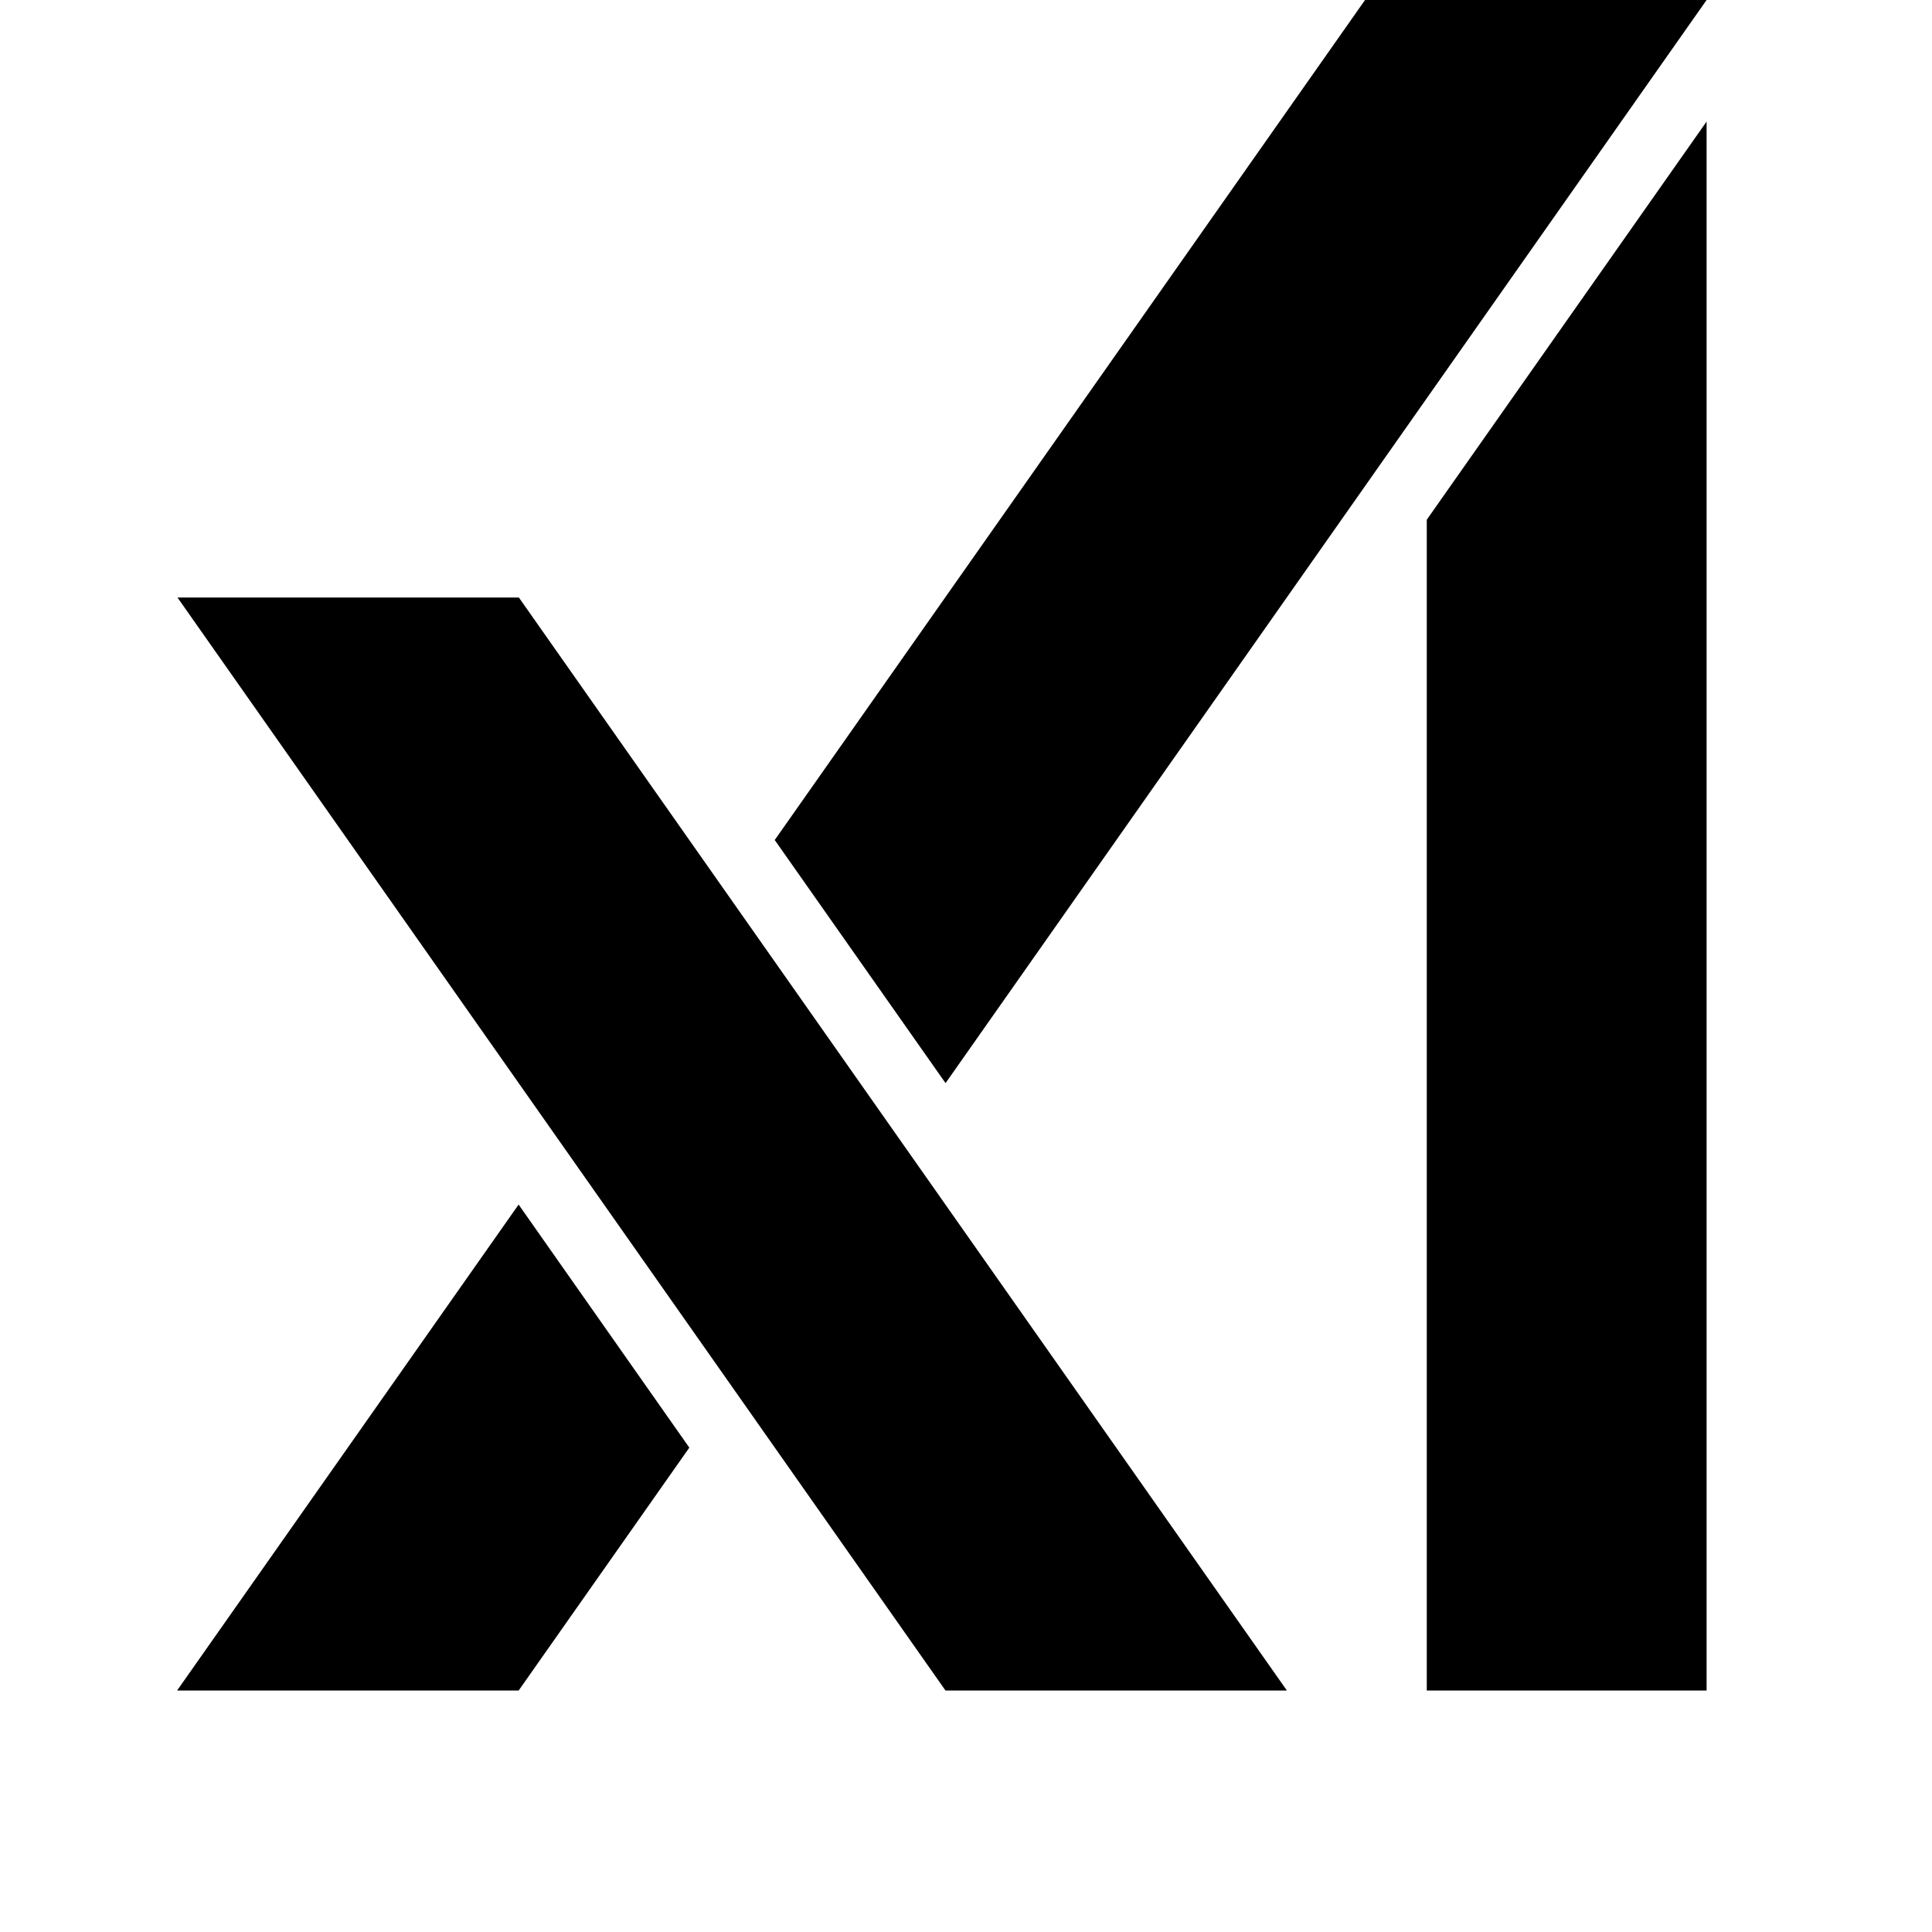 <svg  xmlns="http://www.w3.org/2000/svg" viewBox="0 0 24 24" aria-hidden="true" class="r-4qtqp9 r-yyyyoo r-dnmrzs r-bnwqim r-lrvibr r-m6rgpd r-1nao33i r-lwhw9o r-cnnz9e"><g><path d="M2.205 7.423L11.745 21h4.241L6.446 7.423H2.204zm4.237 7.541L2.2 21h4.243l2.12-3.017-2.121-3.02zM16.957 0L9.624 10.435l2.122 3.02L21.2 0h-4.243zm.767 6.456V21H21.2V1.51l-3.476 4.946z"></path></g></svg>